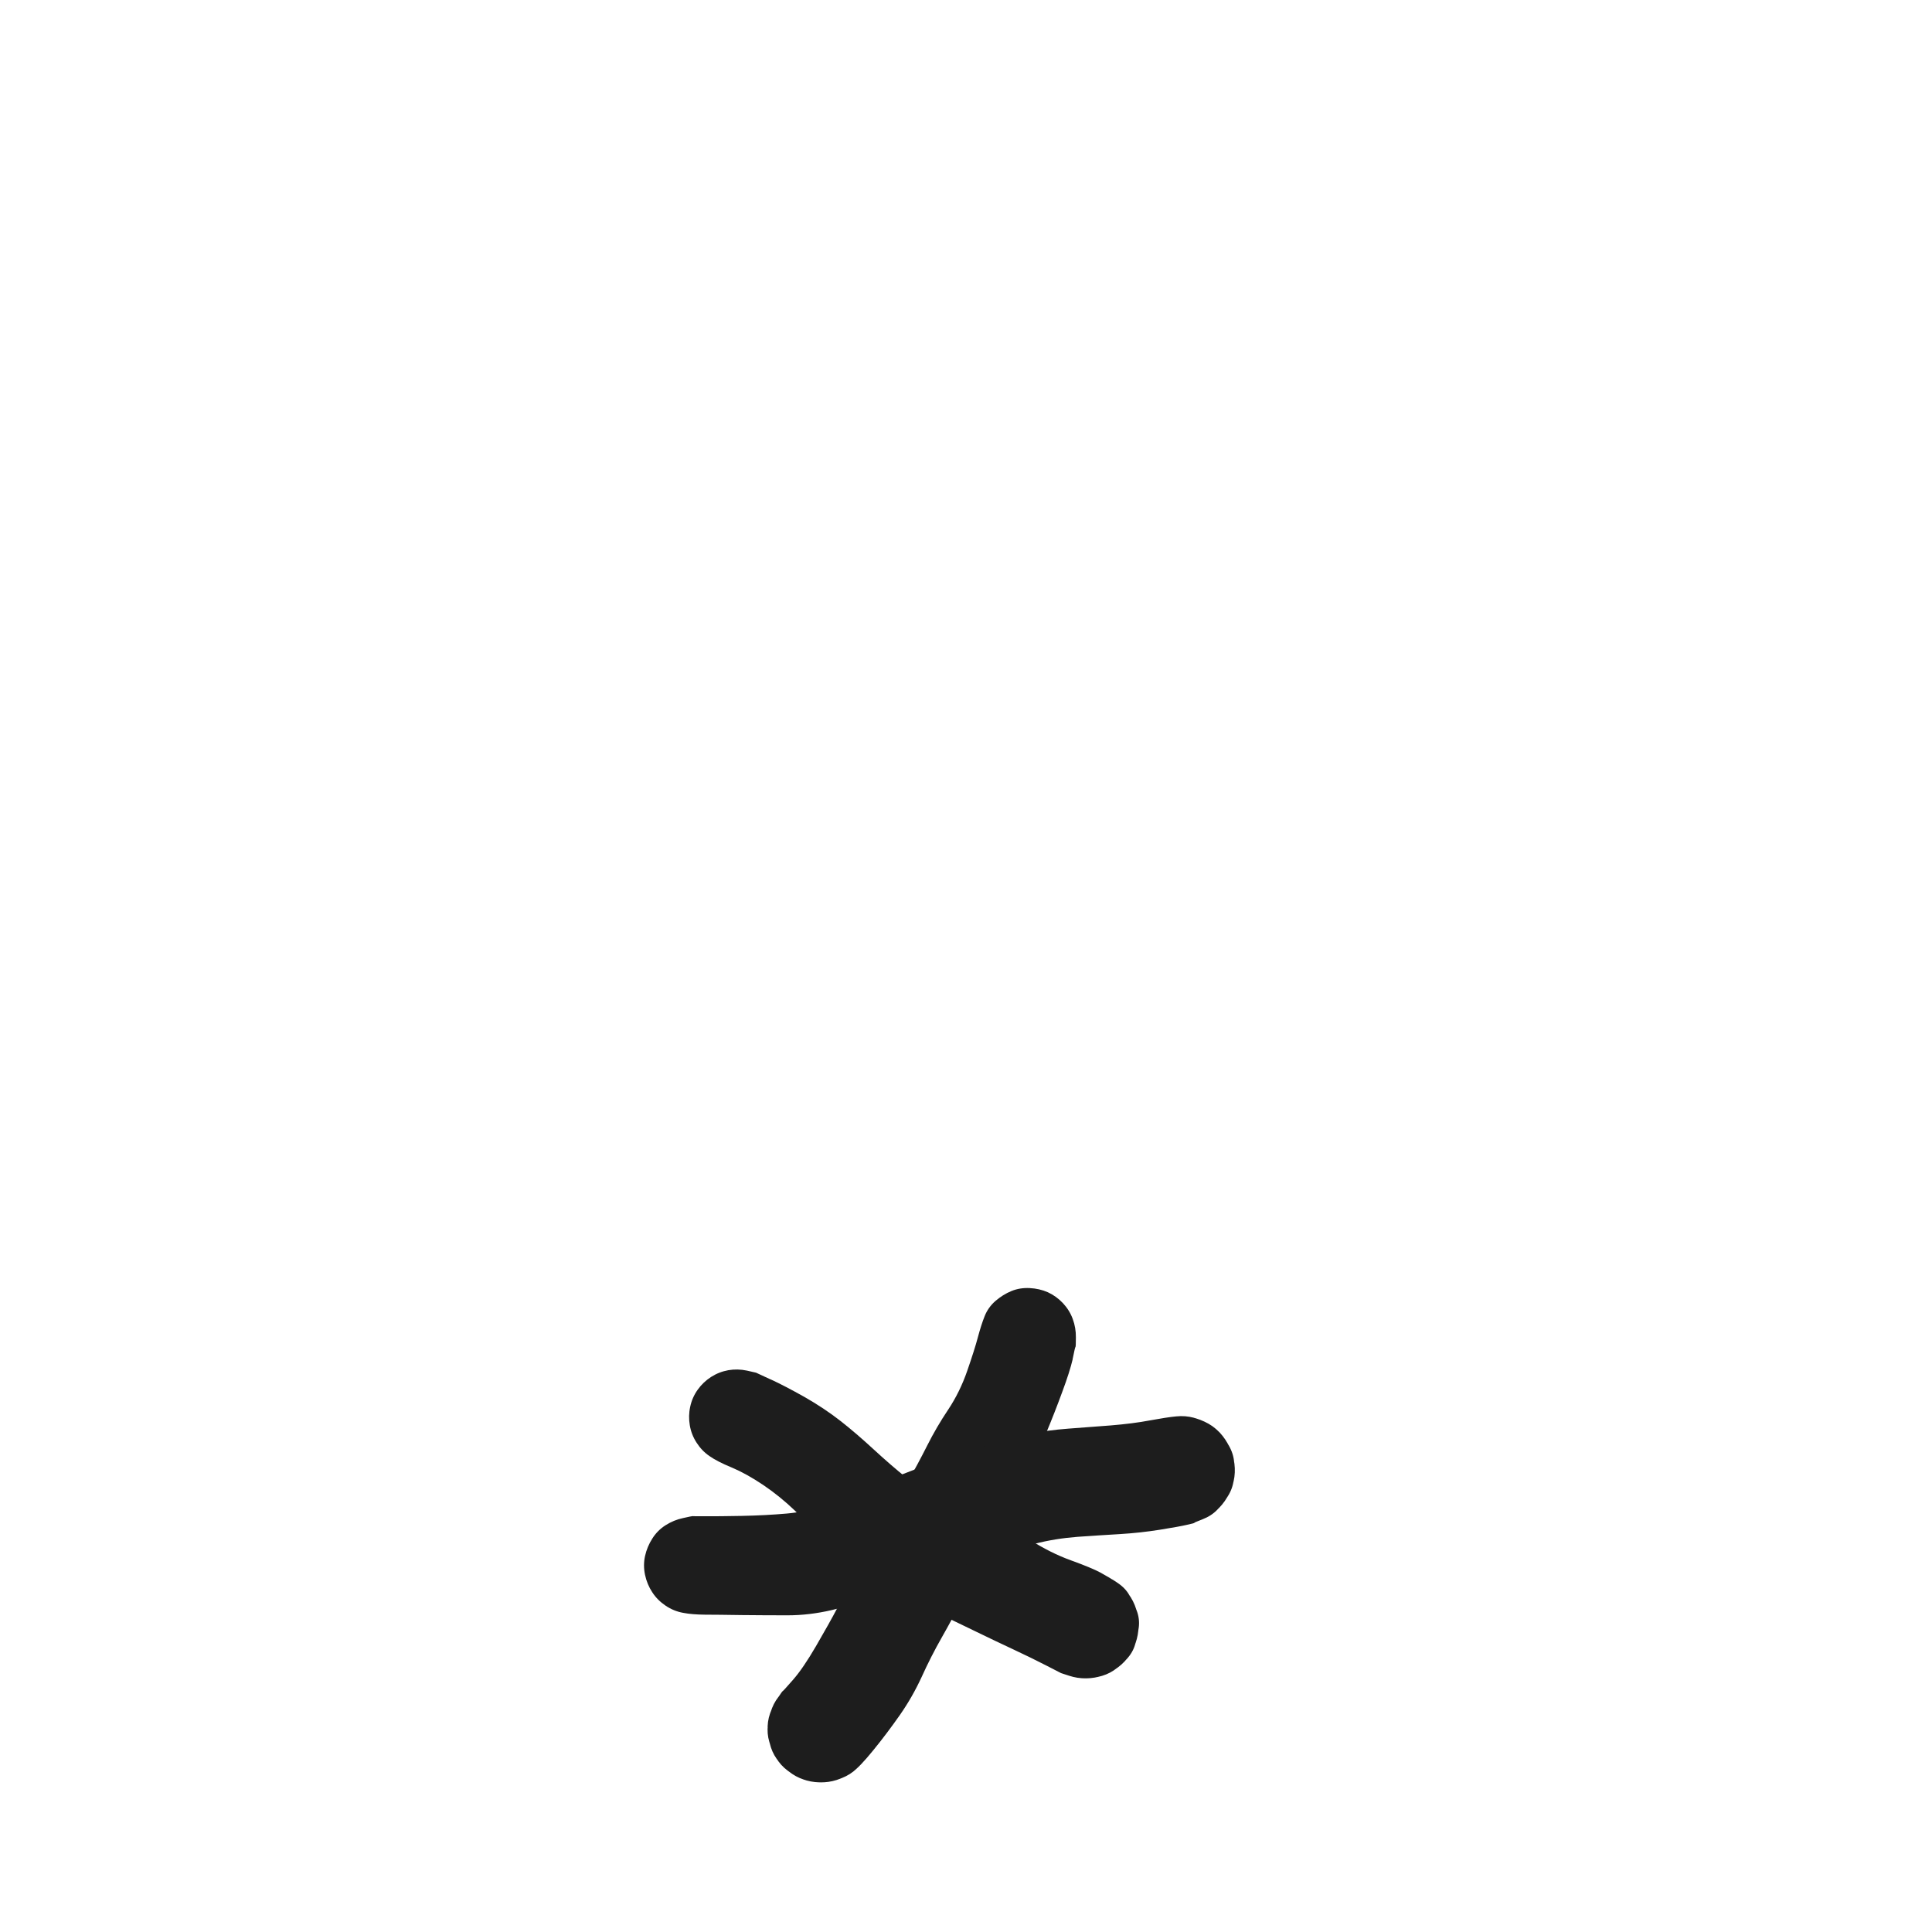 <svg width="24" height="24" viewBox="0 0 24 24" fill="none" xmlns="http://www.w3.org/2000/svg">
	<path d="M9.571 17.134C9.691 17.189 9.832 17.263 9.996 17.355C10.159 17.448 10.307 17.547 10.44 17.651C10.573 17.755 10.71 17.873 10.851 18.003C10.992 18.133 11.129 18.252 11.262 18.359C11.395 18.467 11.54 18.56 11.699 18.639C11.857 18.718 12.033 18.79 12.227 18.855C12.42 18.919 12.605 19.009 12.783 19.122C12.96 19.235 13.134 19.322 13.303 19.383C13.472 19.444 13.595 19.495 13.67 19.535C13.745 19.576 13.815 19.618 13.88 19.661C13.945 19.704 13.995 19.755 14.028 19.814C14.062 19.873 14.092 19.937 14.12 20.006C14.147 20.076 14.155 20.147 14.146 20.218C14.136 20.29 14.121 20.36 14.101 20.427C14.082 20.495 14.046 20.556 13.995 20.611C13.943 20.666 13.89 20.713 13.834 20.751C13.777 20.789 13.711 20.816 13.636 20.832C13.56 20.848 13.489 20.853 13.423 20.846C13.356 20.84 13.288 20.821 13.217 20.792C13.147 20.762 13.087 20.723 13.038 20.674C12.989 20.625 12.945 20.569 12.908 20.506C12.87 20.442 12.847 20.375 12.838 20.304C12.828 20.233 12.827 20.162 12.835 20.091C12.843 20.02 12.864 19.952 12.9 19.888C12.936 19.824 12.978 19.767 13.027 19.717C13.077 19.667 13.135 19.626 13.202 19.595C13.269 19.564 13.337 19.545 13.407 19.536C13.477 19.527 13.548 19.53 13.62 19.545C13.692 19.56 13.759 19.585 13.82 19.622C13.882 19.658 13.937 19.703 13.984 19.758C14.032 19.812 14.069 19.873 14.096 19.939C14.123 20.006 14.138 20.075 14.143 20.147C14.147 20.219 14.14 20.29 14.122 20.359C14.104 20.429 14.075 20.493 14.036 20.554C13.998 20.614 13.949 20.666 13.891 20.71C13.832 20.754 13.77 20.788 13.704 20.812C13.637 20.836 13.567 20.848 13.493 20.849C13.419 20.85 13.349 20.839 13.282 20.817C13.216 20.795 13.182 20.784 13.181 20.784C13.18 20.784 13.118 20.752 12.996 20.689C12.874 20.626 12.74 20.561 12.593 20.492C12.447 20.424 12.288 20.348 12.117 20.265C11.947 20.182 11.773 20.099 11.595 20.015C11.417 19.932 11.249 19.847 11.09 19.759C10.932 19.672 10.779 19.576 10.633 19.47C10.486 19.364 10.354 19.25 10.237 19.129C10.121 19.007 10 18.886 9.876 18.767C9.752 18.648 9.62 18.541 9.481 18.447C9.341 18.353 9.211 18.281 9.09 18.23C8.968 18.18 8.876 18.132 8.812 18.087C8.748 18.043 8.695 17.987 8.653 17.921C8.61 17.855 8.582 17.783 8.569 17.706C8.556 17.629 8.557 17.552 8.574 17.475C8.59 17.399 8.621 17.328 8.666 17.265C8.711 17.201 8.767 17.148 8.833 17.105C8.899 17.063 8.97 17.035 9.048 17.021C9.125 17.008 9.202 17.01 9.278 17.026C9.354 17.043 9.392 17.052 9.392 17.052C9.392 17.052 9.451 17.079 9.569 17.134H9.571Z" fill="#1D1D1D" />
	<path d="M13.325 16.886C13.301 16.988 13.258 17.123 13.196 17.29C13.135 17.457 13.068 17.629 12.994 17.806C12.921 17.983 12.845 18.15 12.766 18.308C12.687 18.466 12.607 18.626 12.526 18.787C12.445 18.948 12.349 19.129 12.239 19.331C12.129 19.533 12.034 19.712 11.954 19.869C11.874 20.025 11.789 20.183 11.699 20.341C11.609 20.499 11.526 20.662 11.45 20.83C11.373 20.997 11.283 21.155 11.179 21.304C11.075 21.452 10.966 21.598 10.85 21.74C10.735 21.882 10.646 21.975 10.584 22.017C10.522 22.059 10.458 22.091 10.392 22.112C10.326 22.133 10.256 22.143 10.18 22.141C10.104 22.139 10.034 22.126 9.97 22.101C9.906 22.075 9.843 22.04 9.784 21.995C9.724 21.95 9.677 21.897 9.641 21.836C9.605 21.775 9.577 21.709 9.557 21.639C9.536 21.569 9.53 21.498 9.539 21.426C9.548 21.354 9.565 21.285 9.591 21.218C9.617 21.152 9.655 21.092 9.706 21.038C9.757 20.985 9.813 20.94 9.873 20.904C9.933 20.868 10 20.844 10.074 20.83C10.148 20.817 10.219 20.815 10.288 20.825C10.356 20.834 10.425 20.855 10.492 20.887C10.56 20.92 10.618 20.961 10.666 21.012C10.714 21.063 10.756 21.121 10.791 21.186C10.826 21.252 10.847 21.32 10.853 21.391C10.86 21.462 10.858 21.533 10.848 21.605C10.837 21.677 10.813 21.743 10.774 21.806C10.735 21.868 10.69 21.923 10.64 21.972C10.589 22.021 10.529 22.059 10.459 22.087C10.39 22.116 10.32 22.133 10.252 22.139C10.183 22.145 10.112 22.139 10.038 22.122C9.965 22.104 9.9 22.076 9.842 22.037C9.784 21.998 9.731 21.95 9.683 21.894C9.634 21.837 9.599 21.775 9.577 21.708C9.556 21.64 9.542 21.57 9.537 21.497C9.532 21.425 9.542 21.354 9.566 21.285C9.591 21.217 9.622 21.153 9.661 21.094C9.7 21.035 9.722 21.005 9.725 21.006C9.728 21.006 9.771 20.959 9.853 20.865C9.936 20.77 10.03 20.632 10.136 20.45C10.242 20.268 10.334 20.104 10.411 19.958C10.488 19.813 10.579 19.65 10.683 19.47C10.787 19.29 10.891 19.104 10.995 18.913C11.098 18.721 11.191 18.554 11.274 18.411C11.356 18.268 11.437 18.118 11.516 17.961C11.595 17.804 11.683 17.653 11.78 17.509C11.876 17.364 11.955 17.204 12.016 17.027C12.077 16.851 12.121 16.712 12.148 16.61C12.175 16.509 12.203 16.421 12.232 16.349C12.261 16.276 12.306 16.213 12.367 16.16C12.428 16.108 12.493 16.067 12.564 16.038C12.634 16.009 12.71 15.997 12.791 16.001C12.871 16.005 12.947 16.022 13.017 16.053C13.087 16.085 13.149 16.13 13.204 16.188C13.259 16.247 13.3 16.313 13.326 16.385C13.353 16.458 13.366 16.534 13.365 16.614C13.365 16.694 13.363 16.733 13.36 16.732C13.357 16.73 13.345 16.782 13.324 16.886H13.325Z" fill="#1D1D1D" />
	<path d="M8.759 18.835C8.864 18.836 9.016 18.835 9.215 18.831C9.414 18.827 9.6 18.817 9.772 18.802C9.944 18.787 10.104 18.751 10.253 18.695C10.402 18.638 10.555 18.577 10.713 18.513C10.871 18.449 11.041 18.381 11.223 18.309C11.405 18.238 11.573 18.176 11.73 18.125C11.886 18.074 12.059 18.017 12.247 17.955C12.436 17.893 12.611 17.846 12.773 17.814C12.934 17.782 13.101 17.76 13.272 17.747C13.443 17.735 13.619 17.721 13.8 17.707C13.98 17.692 14.142 17.672 14.283 17.645C14.425 17.619 14.534 17.602 14.611 17.595C14.688 17.587 14.759 17.593 14.827 17.611C14.894 17.629 14.96 17.657 15.024 17.695C15.089 17.733 15.143 17.78 15.188 17.838C15.233 17.895 15.268 17.958 15.295 18.026C15.321 18.093 15.336 18.164 15.339 18.238C15.342 18.311 15.333 18.383 15.31 18.453C15.288 18.522 15.256 18.587 15.214 18.647C15.172 18.707 15.122 18.759 15.063 18.801C15.005 18.844 14.941 18.876 14.871 18.899C14.801 18.921 14.729 18.931 14.655 18.929C14.581 18.927 14.511 18.915 14.444 18.89C14.378 18.866 14.315 18.831 14.255 18.785C14.194 18.739 14.146 18.686 14.109 18.625C14.072 18.565 14.043 18.499 14.021 18.427C13.998 18.355 13.992 18.284 14.002 18.212C14.012 18.139 14.03 18.069 14.055 18.001C14.079 17.933 14.117 17.872 14.169 17.818C14.22 17.764 14.276 17.719 14.335 17.681C14.395 17.644 14.462 17.619 14.538 17.605C14.614 17.592 14.686 17.589 14.754 17.598C14.822 17.606 14.891 17.627 14.962 17.66C15.033 17.693 15.092 17.734 15.139 17.785C15.186 17.835 15.228 17.893 15.266 17.959C15.304 18.026 15.326 18.095 15.331 18.166C15.337 18.237 15.335 18.309 15.326 18.382C15.317 18.455 15.293 18.523 15.253 18.586C15.214 18.649 15.169 18.705 15.121 18.755C15.072 18.806 15.011 18.845 14.939 18.873C14.866 18.901 14.832 18.916 14.837 18.917C14.842 18.919 14.812 18.927 14.749 18.941C14.685 18.956 14.571 18.977 14.408 19.003C14.245 19.029 14.079 19.047 13.912 19.057C13.744 19.067 13.569 19.078 13.386 19.091C13.204 19.105 13.025 19.133 12.851 19.178C12.676 19.223 12.508 19.27 12.346 19.321C12.185 19.371 12.024 19.424 11.865 19.477C11.706 19.531 11.537 19.592 11.358 19.661C11.179 19.73 11.008 19.793 10.846 19.851C10.683 19.909 10.511 19.959 10.328 20.002C10.146 20.044 9.965 20.066 9.785 20.066C9.605 20.066 9.415 20.065 9.215 20.063C9.016 20.06 8.863 20.058 8.758 20.058C8.652 20.057 8.561 20.05 8.485 20.035C8.408 20.021 8.336 19.992 8.268 19.946C8.2 19.9 8.145 19.845 8.103 19.78C8.06 19.715 8.03 19.643 8.013 19.564C7.996 19.484 7.996 19.406 8.013 19.329C8.03 19.253 8.06 19.18 8.103 19.113C8.145 19.046 8.2 18.99 8.268 18.947C8.336 18.904 8.408 18.874 8.485 18.858C8.561 18.841 8.6 18.833 8.602 18.834C8.603 18.835 8.655 18.836 8.758 18.835H8.759Z" fill="#1D1D1D" />
</svg>
